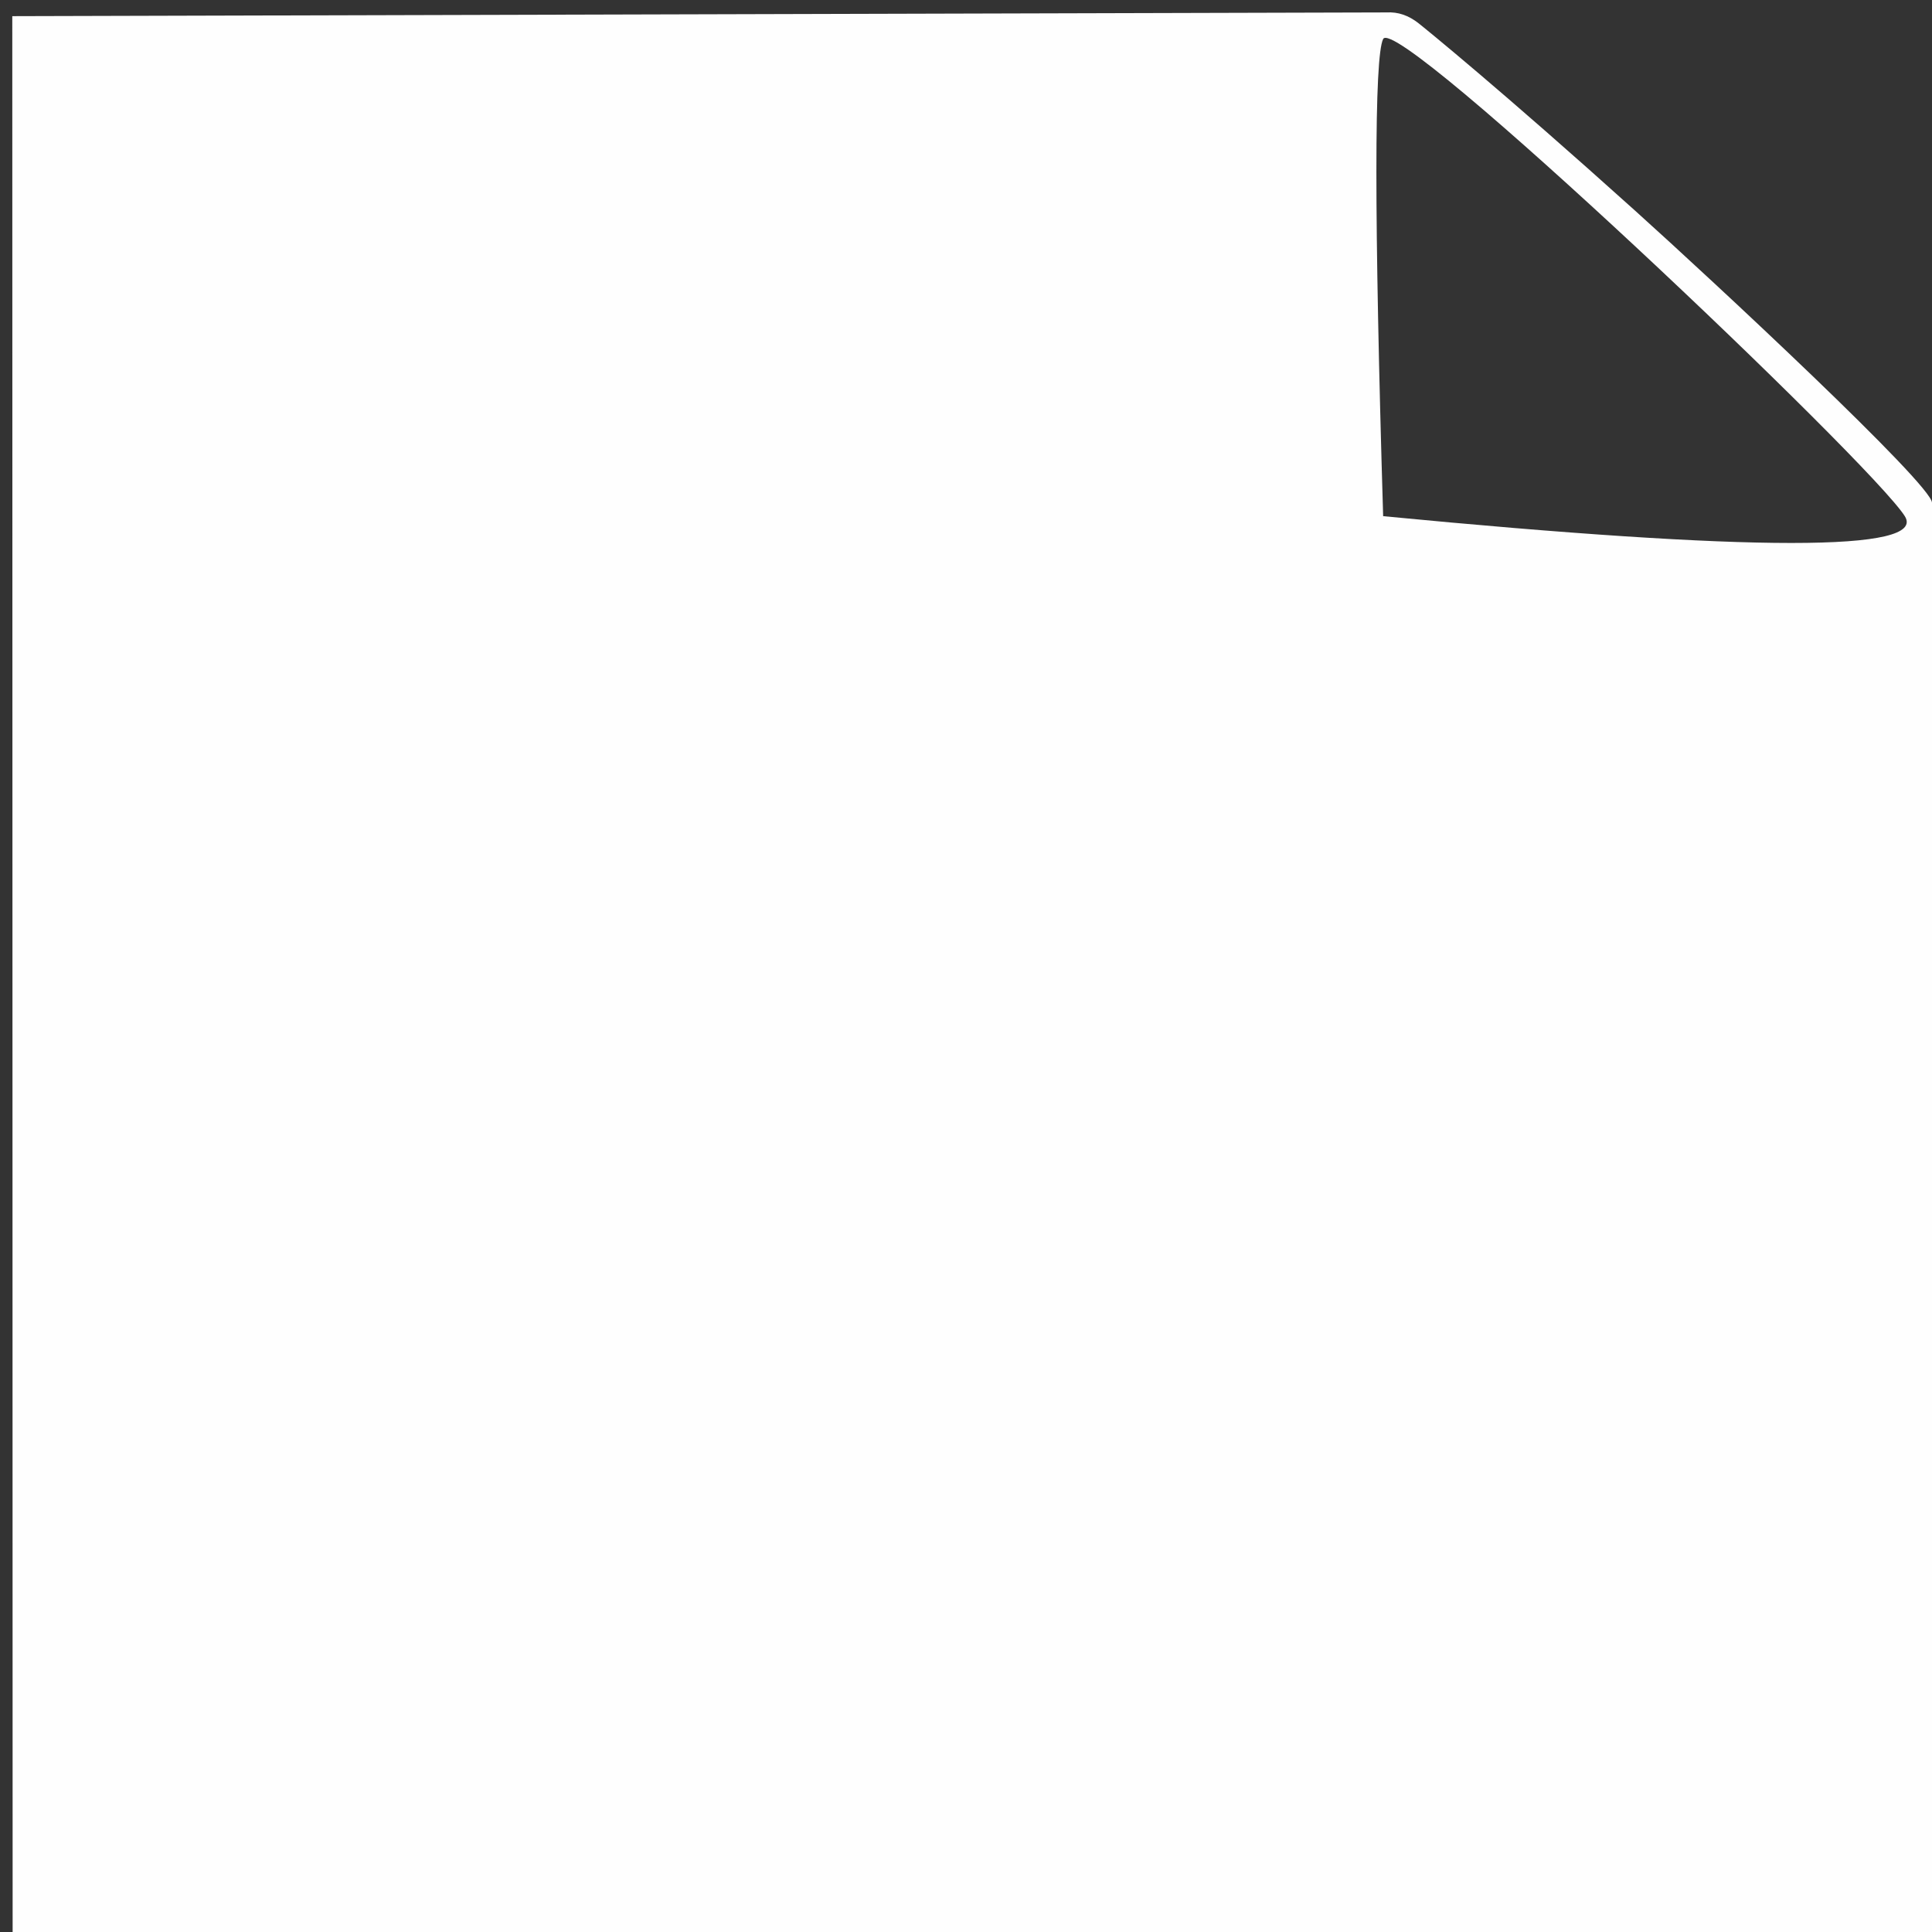<svg xmlns="http://www.w3.org/2000/svg" viewBox="0 0 153 153">
  <rect x="0" y="0" width="153" height="153" fill="#333333" stroke="none"/>
  <path fill="#FEFEFE" fill-rule="evenodd" d="M.973 1.28L109.811.984c.896-.052 1.74.234 2.531.86.5.394 6.47 5.231 17.152 14.845C135.724 22.297 153 38.378 153 39.815V153H1L.973 1.28zM109.535 3.09c-.713 1.42-.713 14.015 0 37.787 29.326 2.83 43.096 2.83 41.311 0-2.677-4.244-40.242-39.915-41.311-37.787z"/>
</svg>